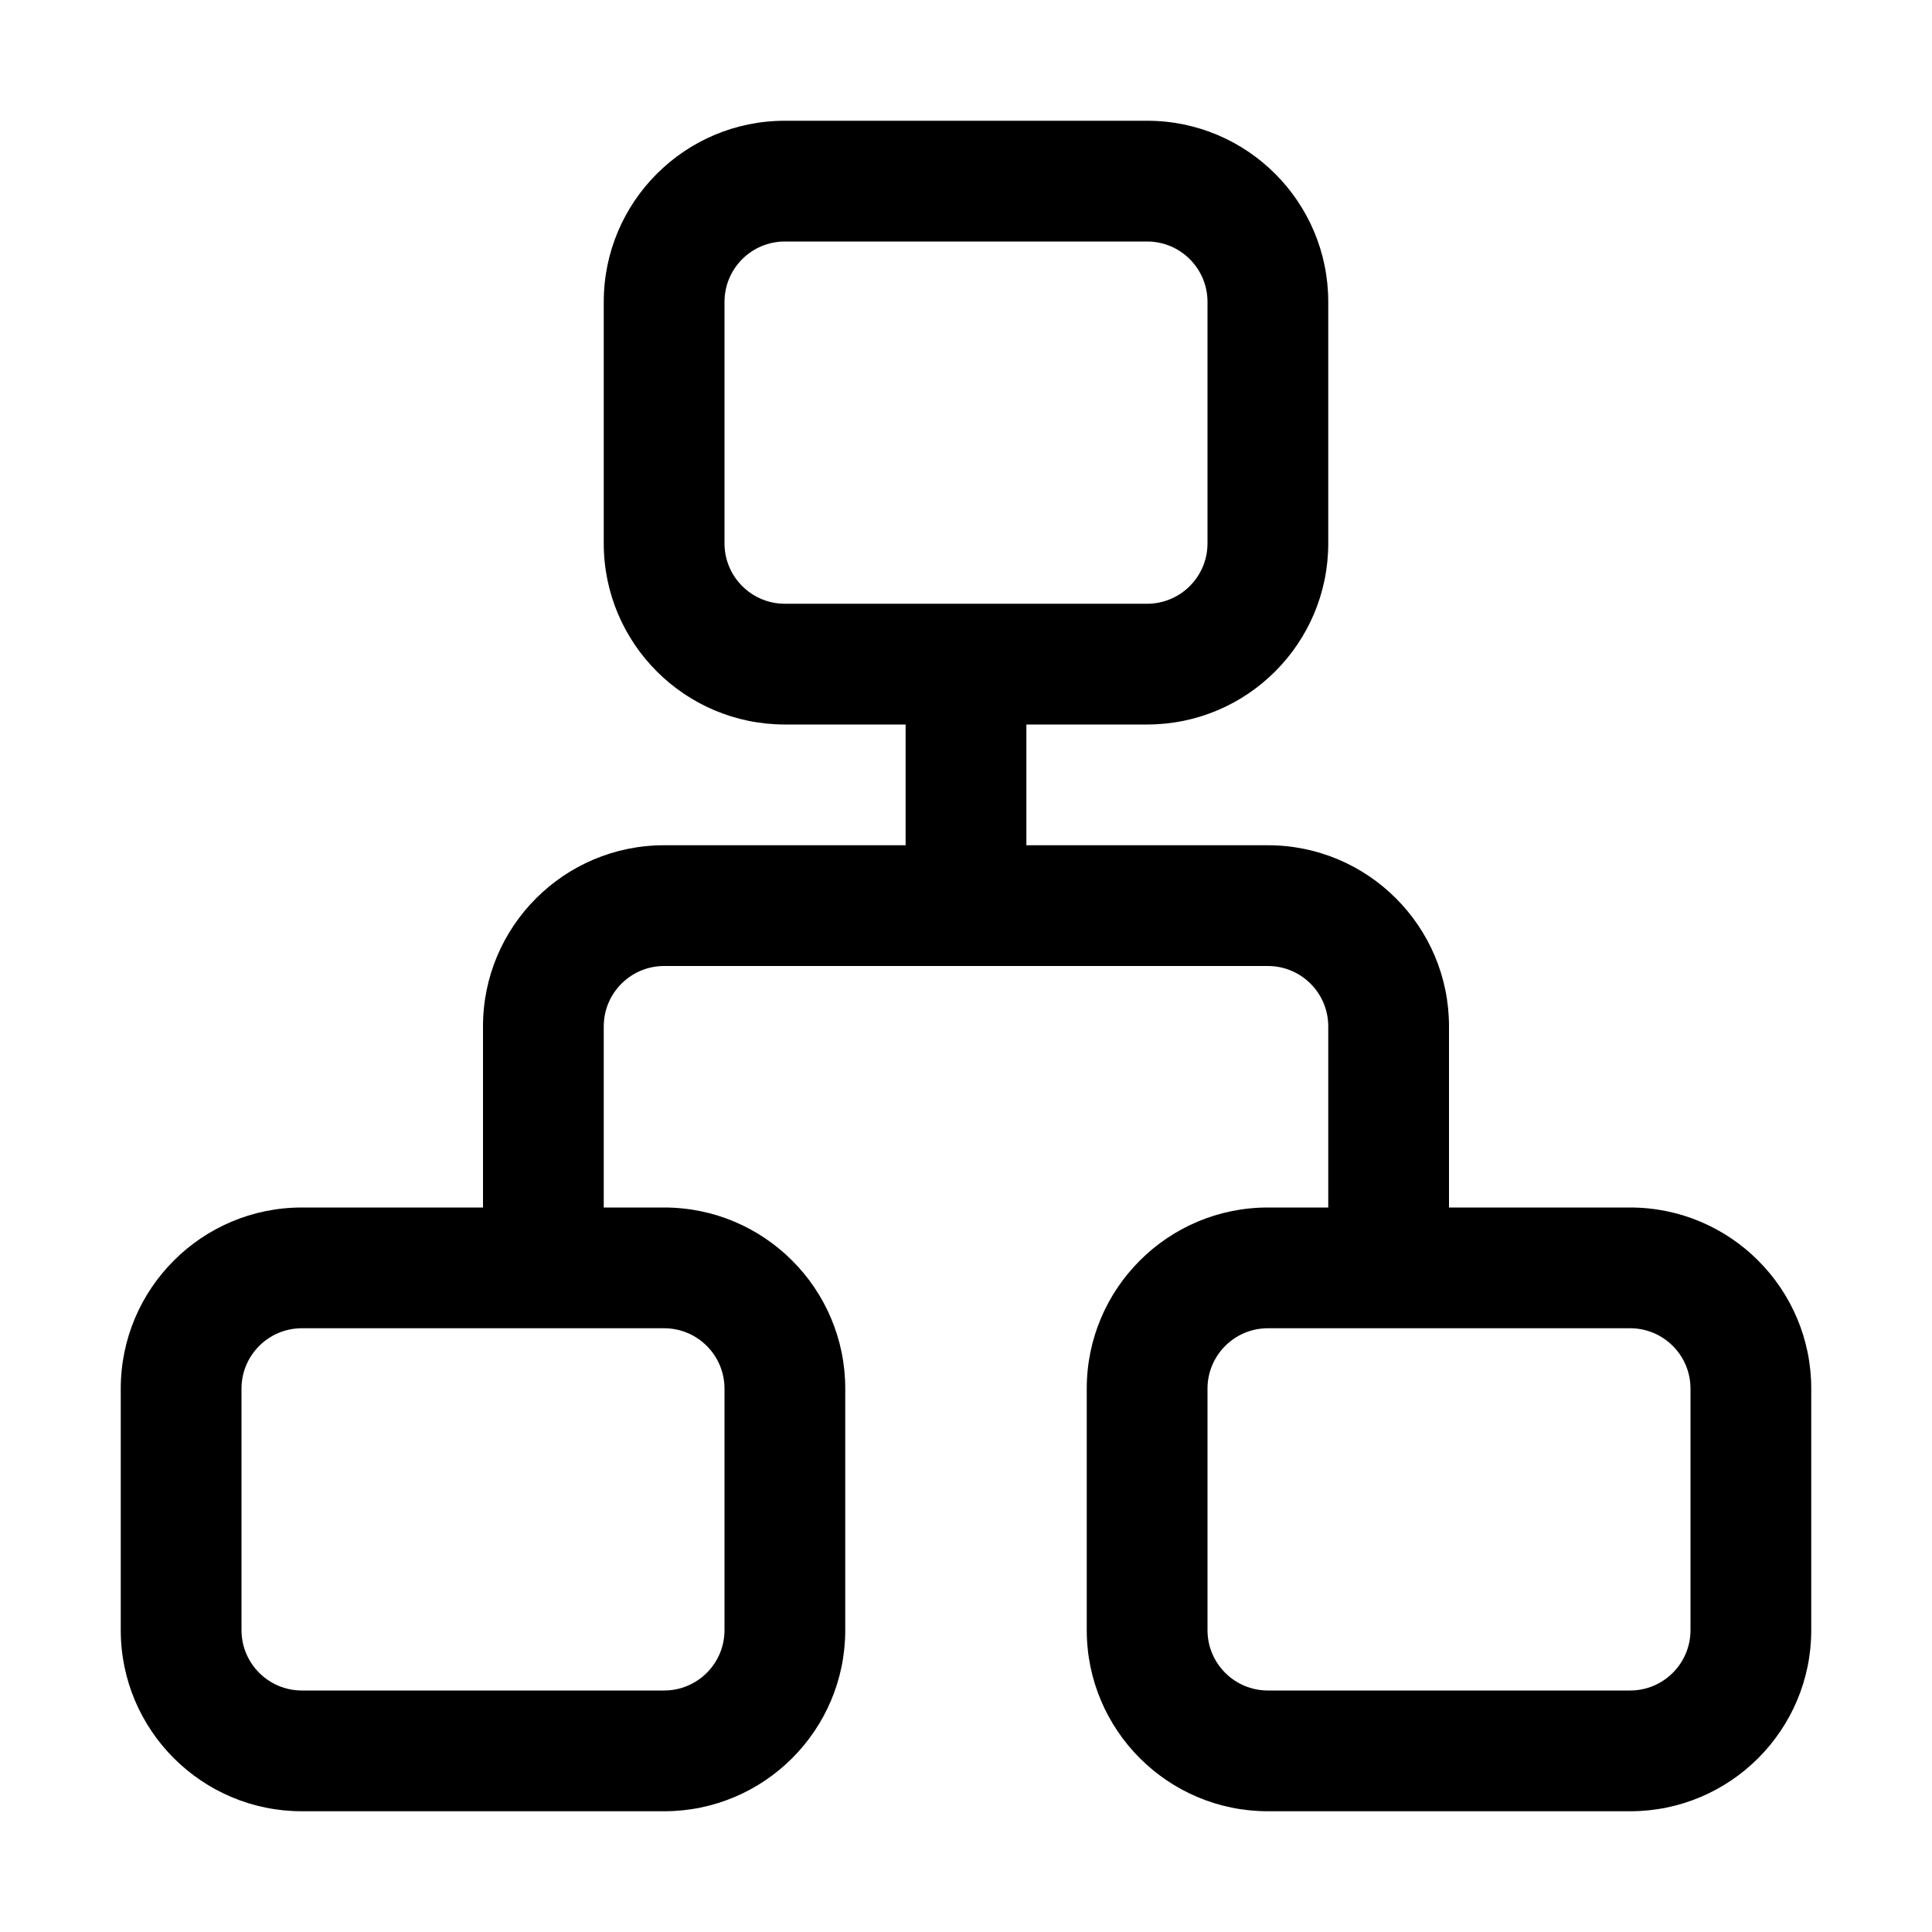 <svg viewBox="0 0 16 16" xmlns="http://www.w3.org/2000/svg">
<path fill-rule="evenodd" clip-rule="evenodd" d="M5 2.5C5 1.672 5.672 1 6.5 1H9.5C10.328 1 11 1.672 11 2.5V4.5C11 5.328 10.328 6 9.5 6H8.5V7H10.5C11.328 7 12 7.672 12 8.5V10H13.5C14.328 10 15 10.672 15 11.5V13.5C15 14.328 14.328 15 13.5 15H10.5C9.672 15 9 14.328 9 13.5V11.5C9 10.672 9.672 10 10.5 10H11V8.5C11 8.224 10.776 8 10.5 8H5.5C5.224 8 5 8.224 5 8.5V10H5.5C6.328 10 7 10.672 7 11.5V13.5C7 14.328 6.328 15 5.5 15H2.5C1.672 15 1 14.328 1 13.5V11.5C1 10.672 1.672 10 2.5 10H4V8.5C4 7.672 4.672 7 5.5 7H7.5V6H6.5C5.672 6 5 5.328 5 4.5V2.5ZM6.5 2C6.224 2 6 2.224 6 2.5V4.5C6 4.776 6.224 5 6.5 5H9.5C9.776 5 10 4.776 10 4.5V2.5C10 2.224 9.776 2 9.5 2H6.5ZM2.5 11C2.224 11 2 11.224 2 11.5V13.5C2 13.776 2.224 14 2.5 14H5.5C5.776 14 6 13.776 6 13.5V11.5C6 11.224 5.776 11 5.5 11H2.5ZM10.5 11C10.224 11 10 11.224 10 11.5V13.5C10 13.776 10.224 14 10.5 14H13.5C13.776 14 14 13.776 14 13.5V11.5C14 11.224 13.776 11 13.5 11H10.5Z" />
</svg>

